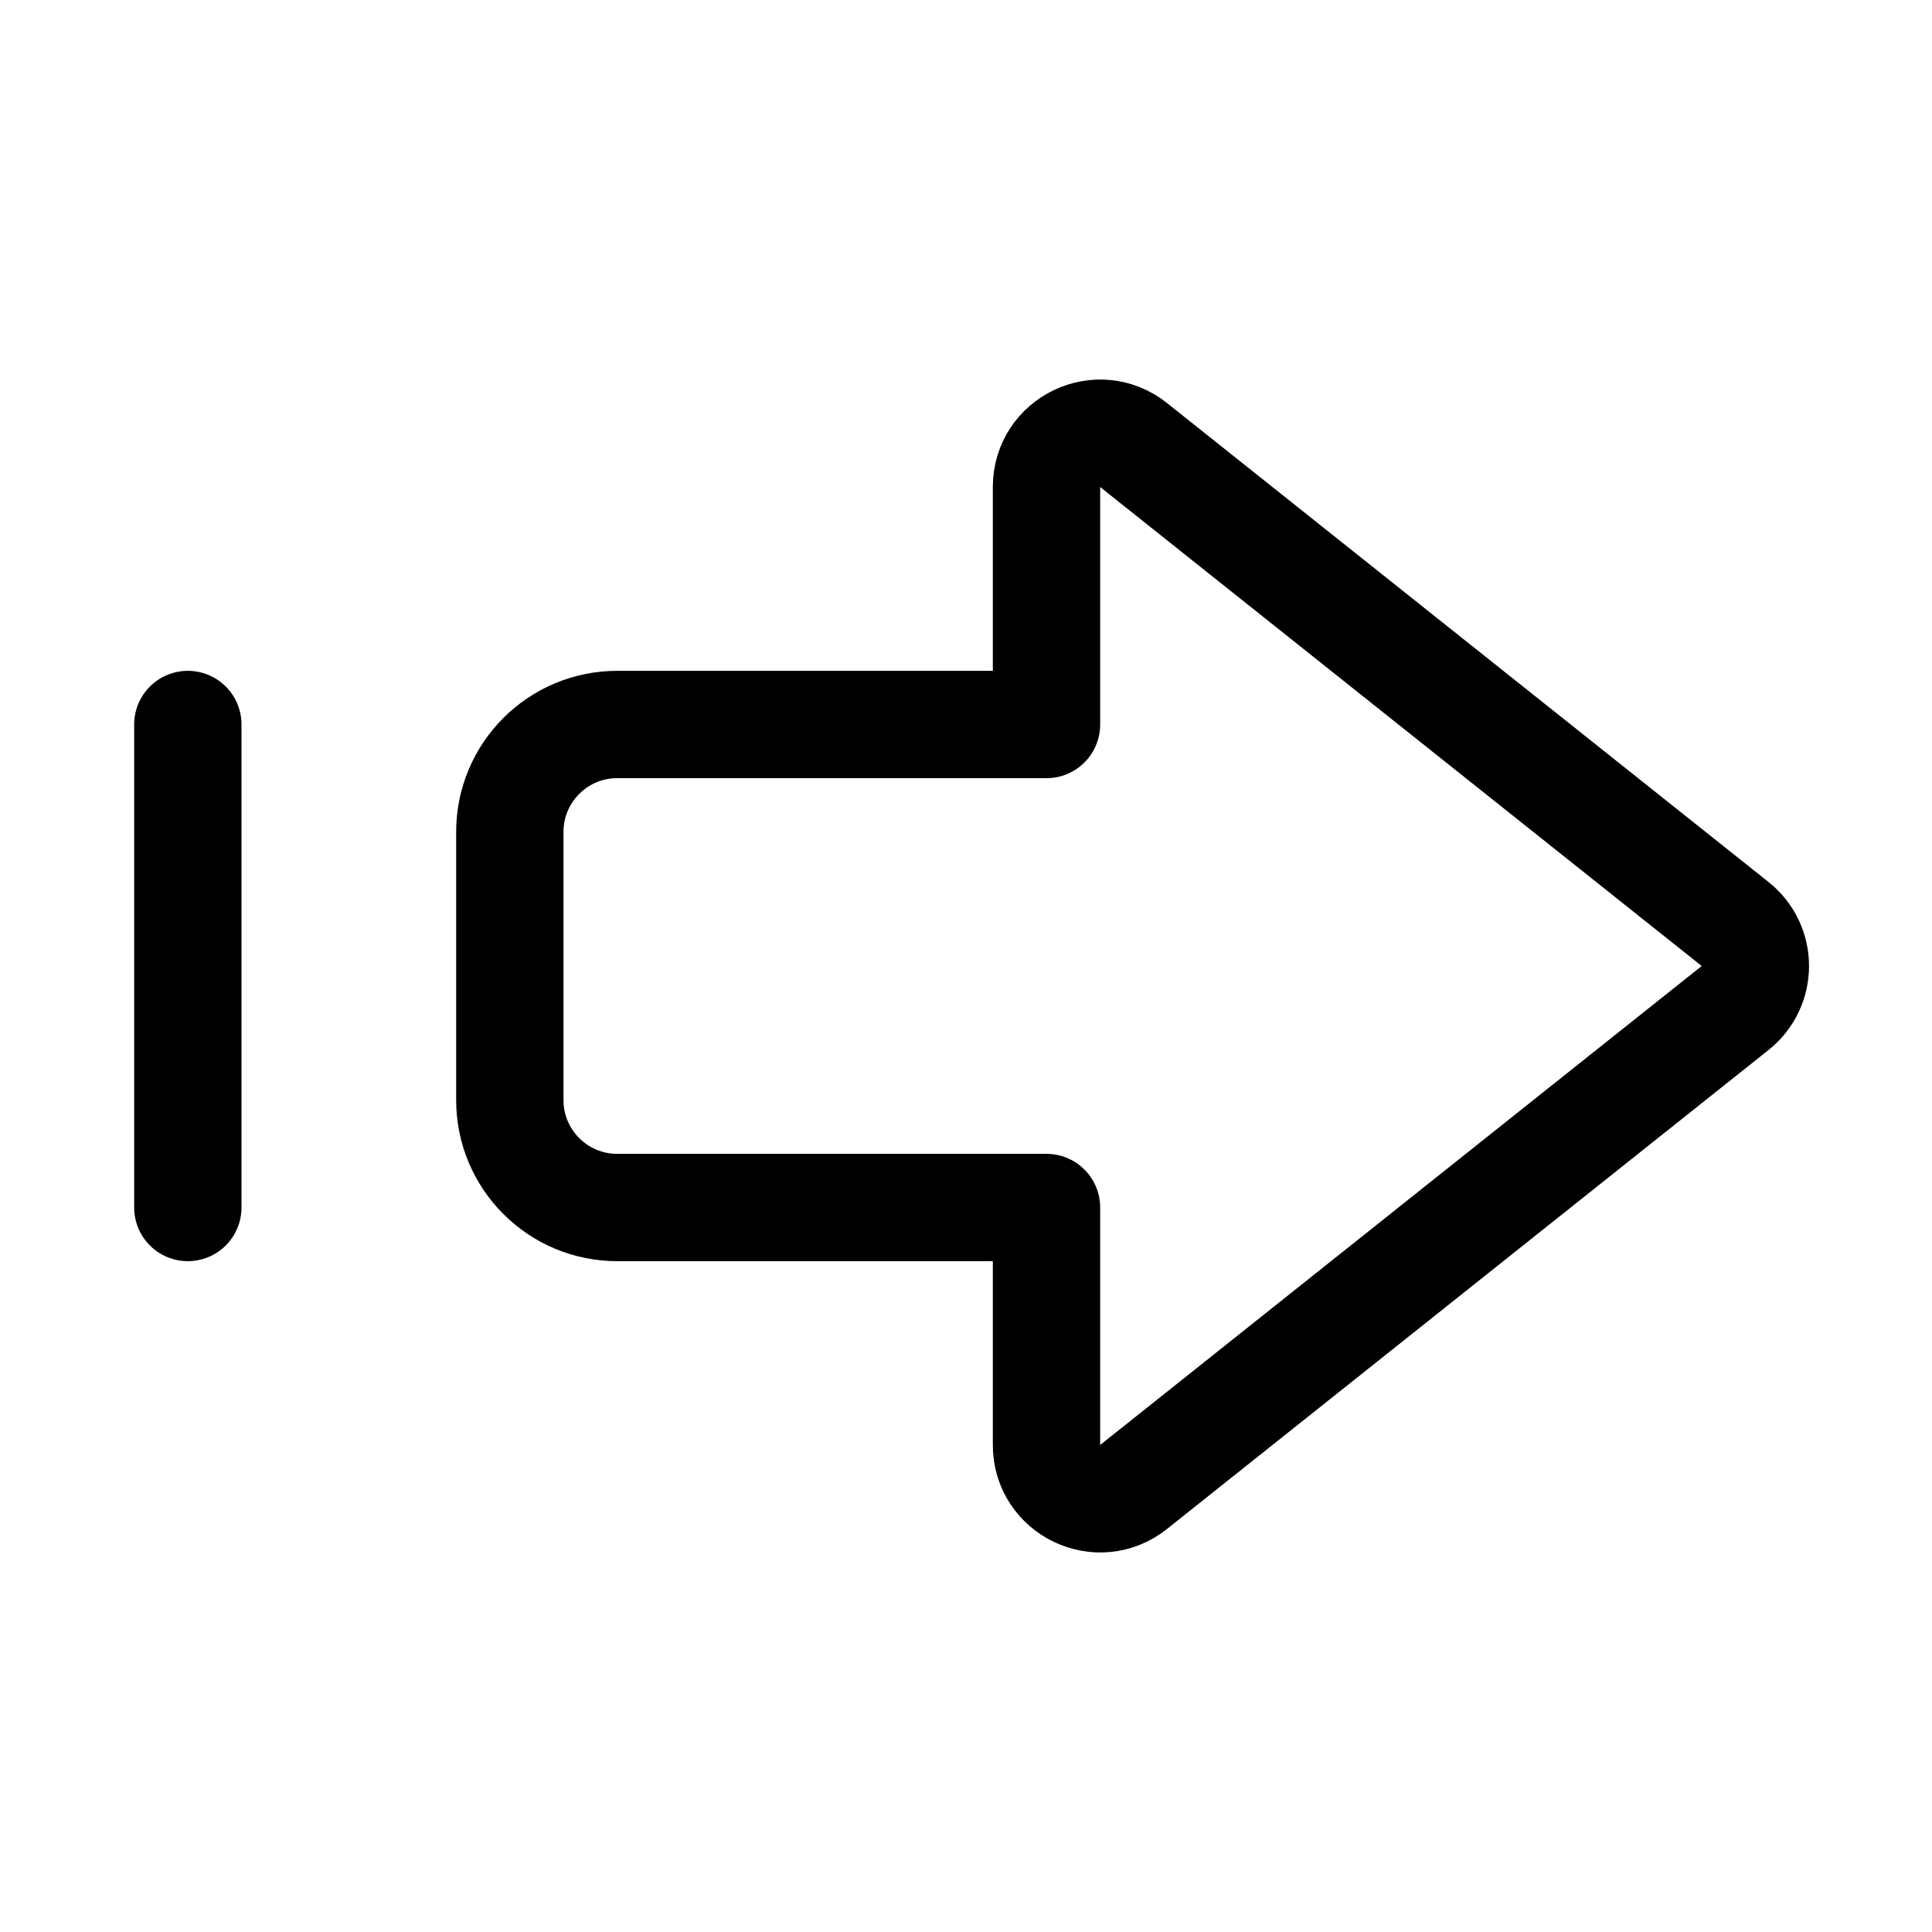 <svg xmlns="http://www.w3.org/2000/svg" height="18" width="18" viewBox="0 0 18 18"><title>arrow bold right from line</title><g fill="none" stroke="currentColor" class="nc-icon-wrapper"><path d="M10.561,13.854l5.605-4.463c.251-.2,.251-.582,0-.782l-5.605-4.463c-.328-.261-.811-.028-.811,.391v2.213H5.75c-.552,0-1,.448-1,1v2.5c0,.552,.448,1,1,1h4v2.213c0,.419,.484,.652,.811,.391Z" stroke-linecap="round" stroke-linejoin="round"></path><line x1="1.75" y1="11.25" x2="1.75" y2="6.75" stroke-linecap="round" stroke-linejoin="round" stroke="currentColor"></line></g></svg>